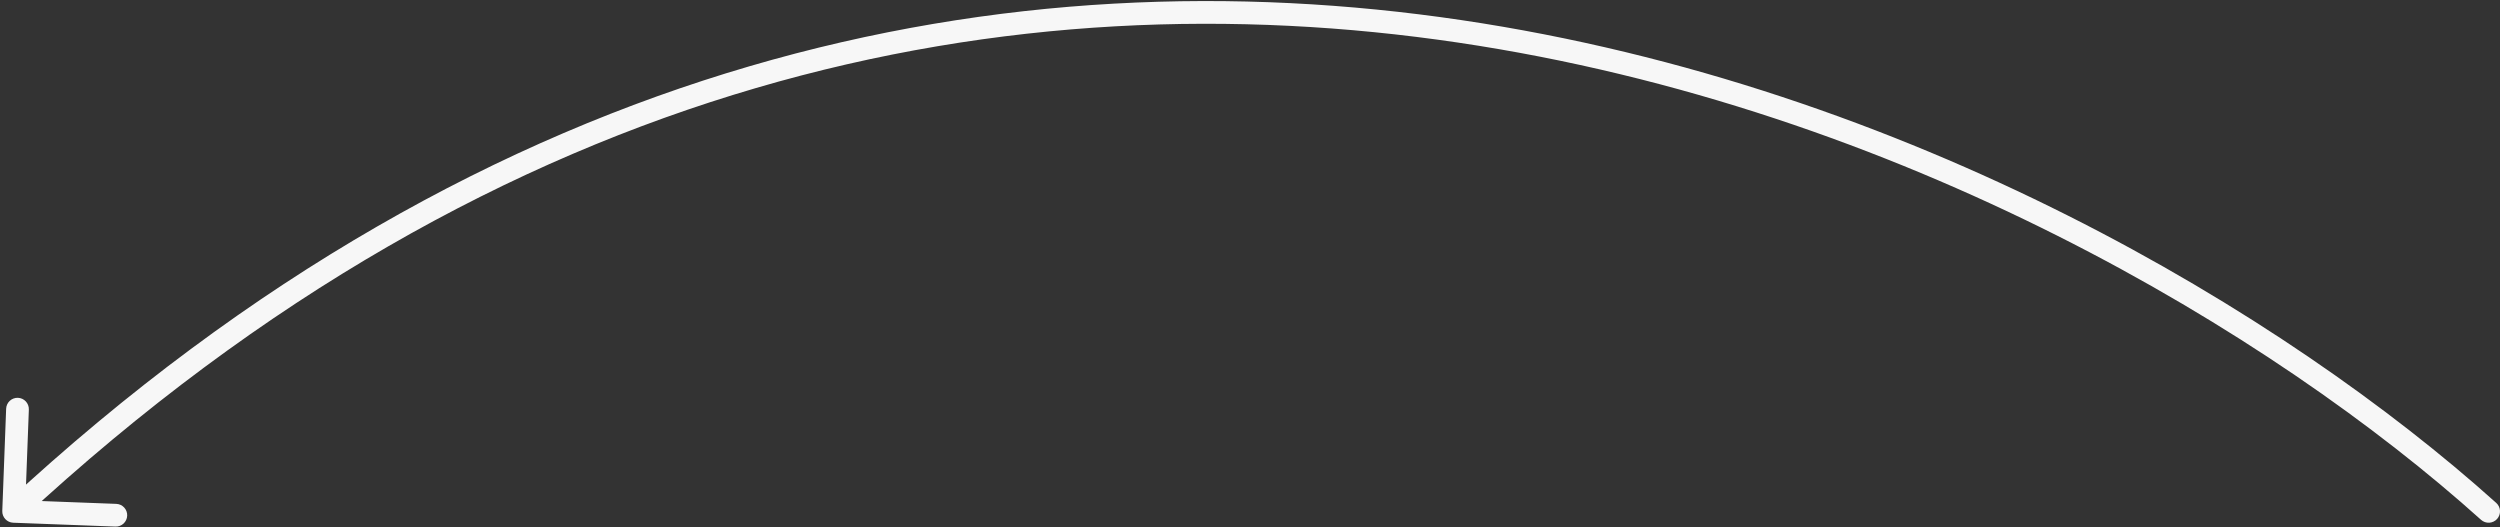 <svg width="550" height="116" viewBox="0 0 550 116" fill="none" xmlns="http://www.w3.org/2000/svg">
<rect x="0" y="0" width="550" height="116" fill="#333333" stroke="none"/>
<path d="M545.829 114.359C546.856 115.282 548.436 115.198 549.359 114.171C550.282 113.144 550.198 111.563 549.171 110.64L545.829 114.359ZM0.502 112.406C0.45 113.785 1.526 114.946 2.906 114.998L25.39 115.847C26.769 115.899 27.93 114.823 27.982 113.443C28.034 112.063 26.958 110.903 25.578 110.851L5.593 110.096L6.347 90.11C6.399 88.731 5.323 87.57 3.943 87.518C2.563 87.466 1.403 88.542 1.351 89.922L0.502 112.406ZM549.171 110.64C502.793 68.959 419.83 18.995 321.454 4.414C222.956 -10.184 109.097 10.713 1.3 110.667L4.7 114.333C111.303 15.486 223.61 -5.033 320.721 9.36C417.953 23.771 500.04 73.207 545.829 114.359L549.171 110.64Z" fill="#F7F7F7"/>
</svg>
